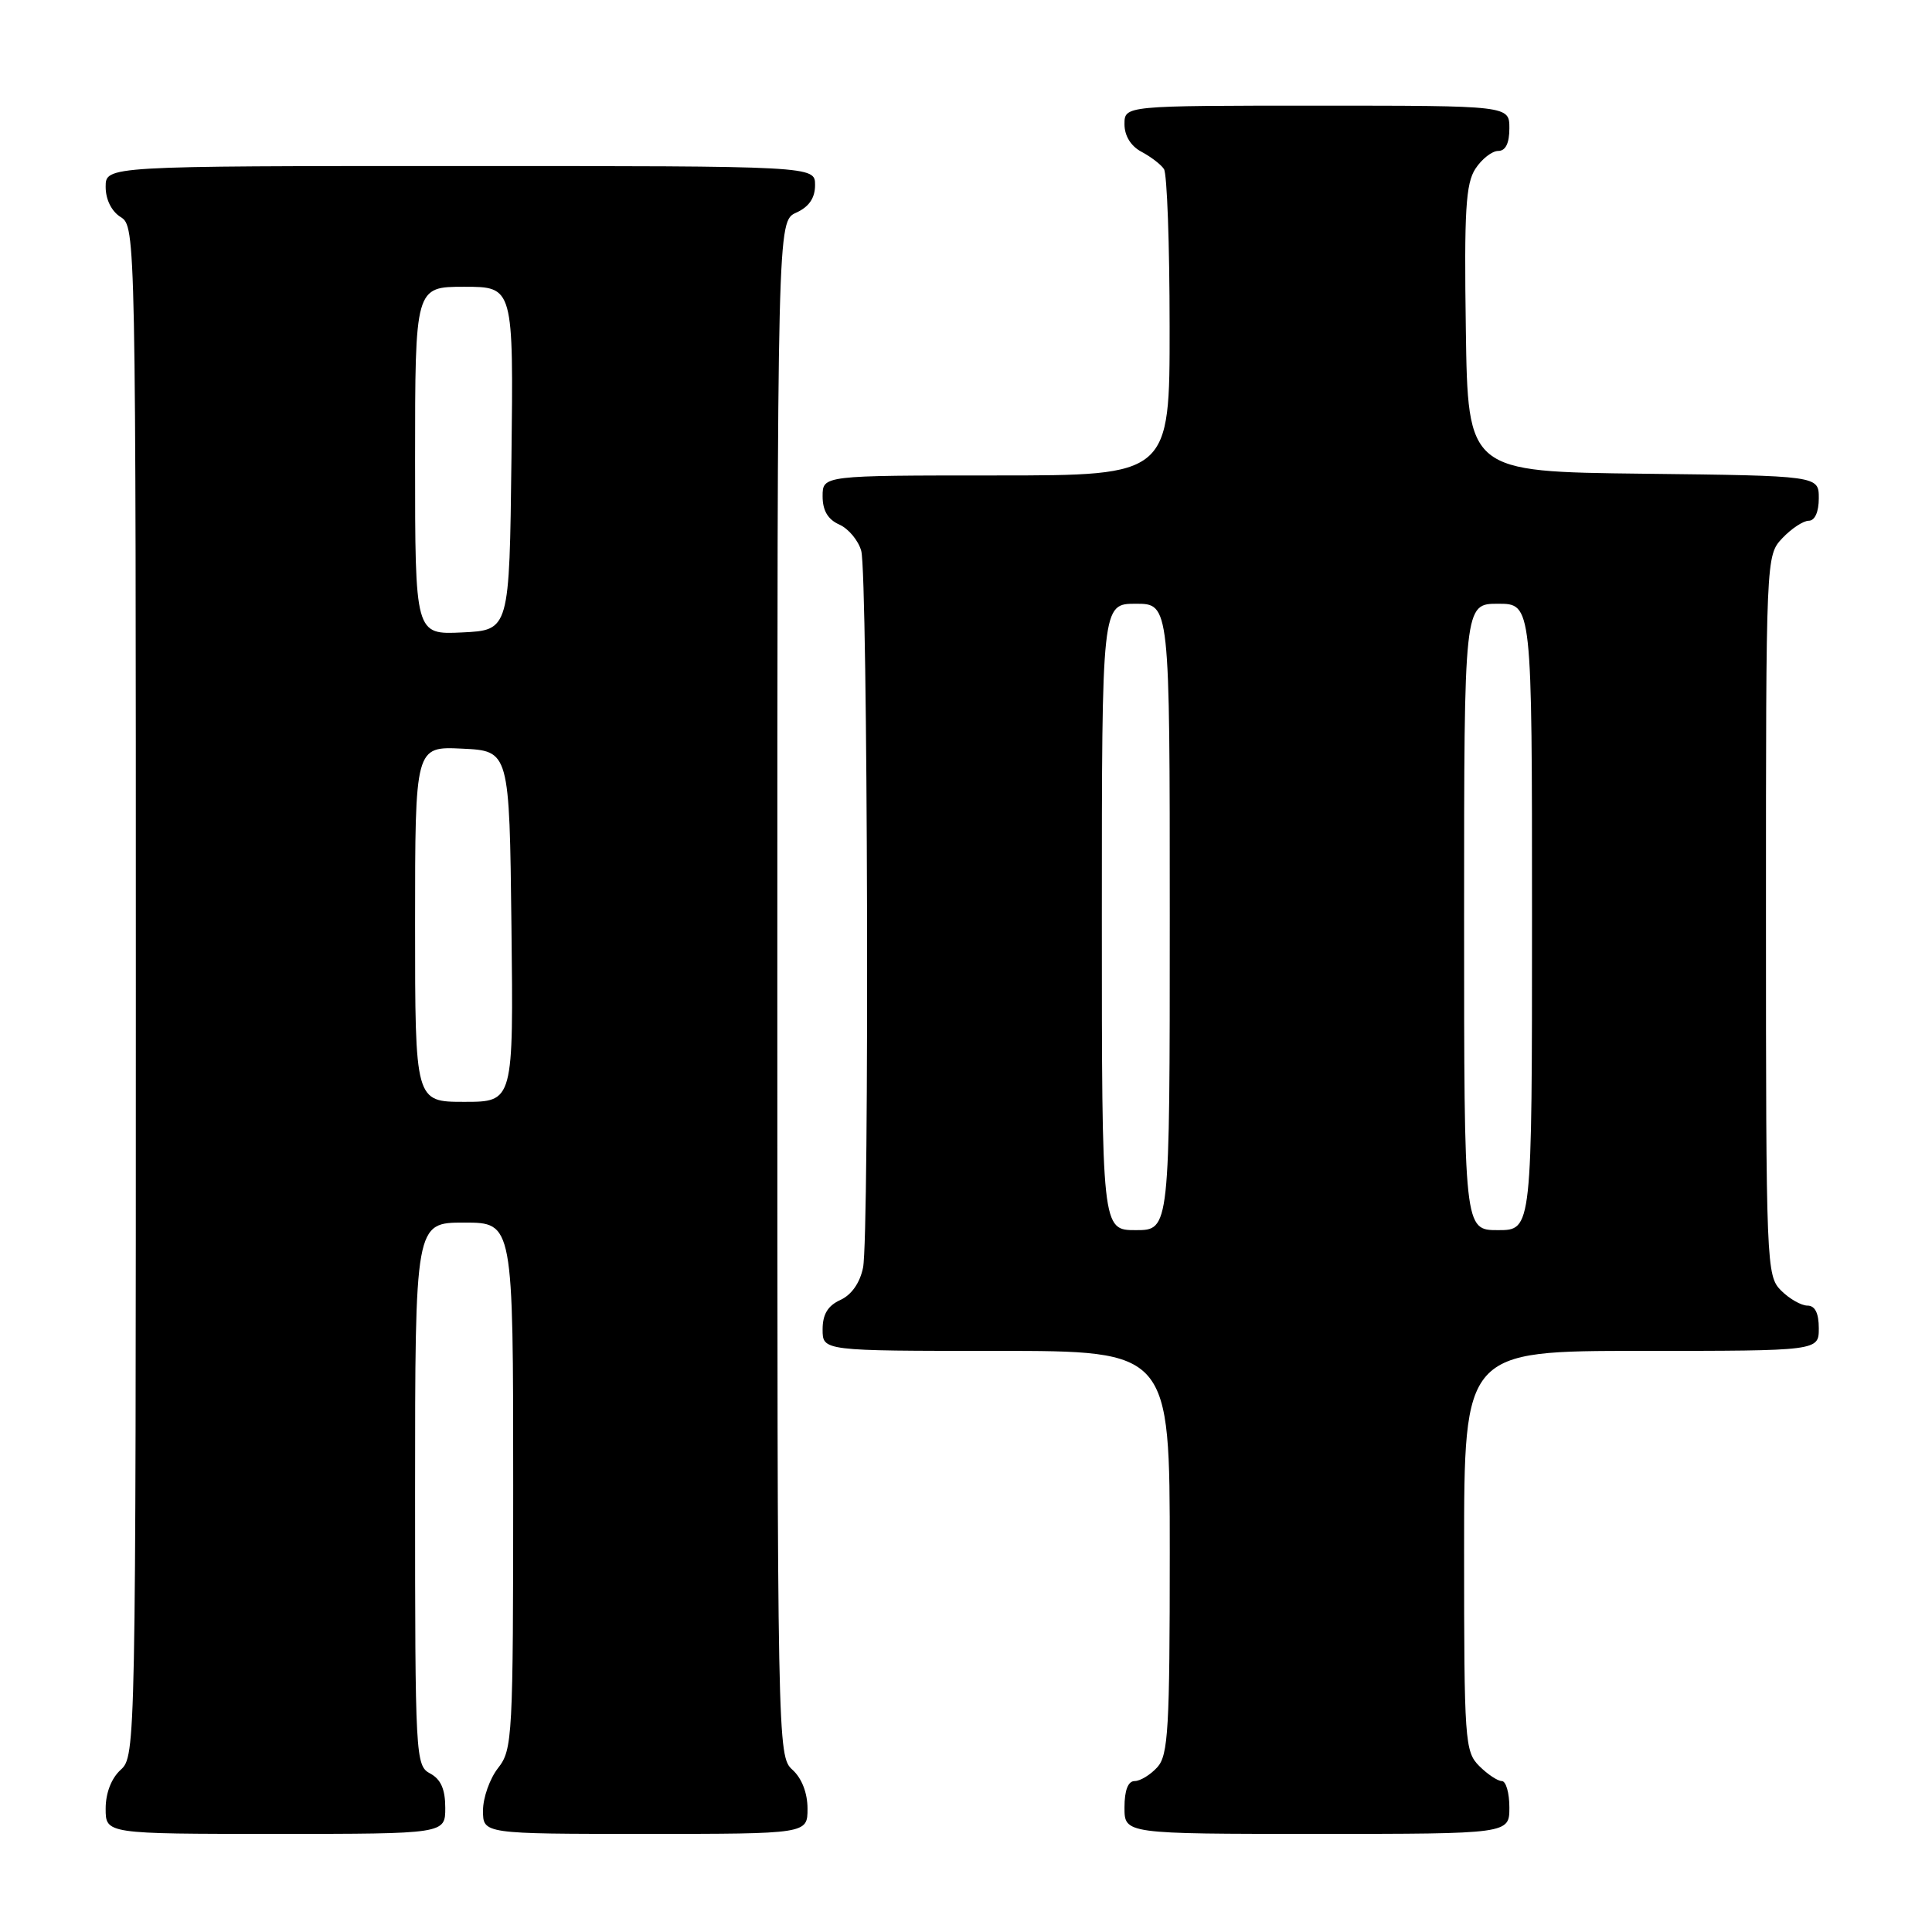 <?xml version="1.0" encoding="UTF-8" standalone="no"?>
<!DOCTYPE svg PUBLIC "-//W3C//DTD SVG 1.1//EN" "http://www.w3.org/Graphics/SVG/1.1/DTD/svg11.dtd" >
<svg xmlns="http://www.w3.org/2000/svg" xmlns:xlink="http://www.w3.org/1999/xlink" version="1.1" viewBox="0 0 256 256">
 <g >
 <path fill="currentColor"
d=" M 59.00 239.54 C 59.00 237.09 58.41 235.75 57.00 235.00 C 55.06 233.96 55.00 232.91 55.00 197.96 C 55.00 162.00 55.00 162.00 61.50 162.00 C 68.00 162.00 68.00 162.00 68.00 196.87 C 68.00 230.22 67.91 231.84 66.00 234.27 C 64.90 235.67 64.00 238.21 64.00 239.91 C 64.00 243.00 64.00 243.00 85.50 243.00 C 107.00 243.00 107.00 243.00 107.00 239.65 C 107.00 237.58 106.24 235.62 105.00 234.50 C 103.02 232.71 103.00 231.42 103.00 131.01 C 103.00 29.32 103.00 29.32 105.50 28.18 C 107.20 27.41 108.00 26.24 108.00 24.52 C 108.00 22.00 108.00 22.00 61.00 22.00 C 14.00 22.00 14.00 22.00 14.00 24.76 C 14.00 26.44 14.78 28.01 16.00 28.77 C 17.98 30.00 18.00 31.10 18.00 131.35 C 18.00 231.42 17.97 232.71 16.00 234.50 C 14.76 235.62 14.00 237.58 14.00 239.65 C 14.00 243.00 14.00 243.00 36.50 243.00 C 59.00 243.00 59.00 243.00 59.00 239.54 Z  M 200.00 239.50 C 200.00 237.57 199.55 236.00 199.00 236.00 C 198.45 236.00 197.10 235.10 196.00 234.00 C 194.10 232.10 194.00 230.67 194.00 205.50 C 194.00 179.00 194.00 179.00 217.50 179.00 C 241.00 179.00 241.00 179.00 241.00 176.00 C 241.00 174.00 240.50 173.00 239.50 173.00 C 238.68 173.00 237.10 172.10 236.00 171.00 C 234.06 169.06 234.00 167.67 234.00 121.31 C 234.00 73.73 234.00 73.62 236.17 71.31 C 237.37 70.04 238.95 69.00 239.67 69.00 C 240.48 69.00 241.00 67.83 241.00 66.02 C 241.00 63.04 241.00 63.04 217.75 62.77 C 194.50 62.50 194.50 62.50 194.23 43.61 C 194.00 27.93 194.22 24.32 195.50 22.36 C 196.35 21.06 197.71 20.00 198.52 20.00 C 199.50 20.00 200.00 18.98 200.00 17.00 C 200.00 14.00 200.00 14.00 174.50 14.00 C 149.00 14.00 149.00 14.00 149.00 16.46 C 149.00 18.00 149.85 19.37 151.25 20.11 C 152.49 20.77 153.83 21.79 154.23 22.40 C 154.64 23.00 154.98 32.39 154.98 43.25 C 155.00 63.00 155.00 63.00 132.00 63.00 C 109.00 63.00 109.00 63.00 109.00 65.76 C 109.00 67.65 109.70 68.84 111.22 69.51 C 112.44 70.06 113.74 71.62 114.12 73.00 C 114.99 76.20 115.21 163.69 114.36 167.96 C 113.95 169.98 112.84 171.57 111.36 172.25 C 109.69 173.01 109.00 174.15 109.00 176.16 C 109.00 179.00 109.00 179.00 132.00 179.00 C 155.00 179.00 155.00 179.00 155.00 205.67 C 155.00 229.09 154.80 232.57 153.35 234.17 C 152.43 235.18 151.08 236.00 150.35 236.00 C 149.47 236.00 149.00 237.23 149.00 239.50 C 149.00 243.00 149.00 243.00 174.50 243.00 C 200.00 243.00 200.00 243.00 200.00 239.50 Z  M 55.00 122.45 C 55.00 98.90 55.00 98.90 61.25 99.20 C 67.50 99.50 67.50 99.50 67.77 122.75 C 68.04 146.00 68.04 146.00 61.52 146.00 C 55.00 146.00 55.00 146.00 55.00 122.45 Z  M 55.00 61.05 C 55.00 38.00 55.00 38.00 61.52 38.00 C 68.04 38.00 68.04 38.00 67.77 60.75 C 67.50 83.50 67.50 83.50 61.25 83.80 C 55.00 84.10 55.00 84.10 55.00 61.05 Z  M 146.00 121.50 C 146.00 80.00 146.00 80.00 150.50 80.00 C 155.00 80.00 155.00 80.00 155.00 121.50 C 155.00 163.00 155.00 163.00 150.50 163.00 C 146.00 163.00 146.00 163.00 146.00 121.50 Z  M 194.00 121.50 C 194.00 80.00 194.00 80.00 198.50 80.00 C 203.00 80.00 203.00 80.00 203.00 121.50 C 203.00 163.00 203.00 163.00 198.50 163.00 C 194.00 163.00 194.00 163.00 194.00 121.50 Z "/>
</g>
</svg>